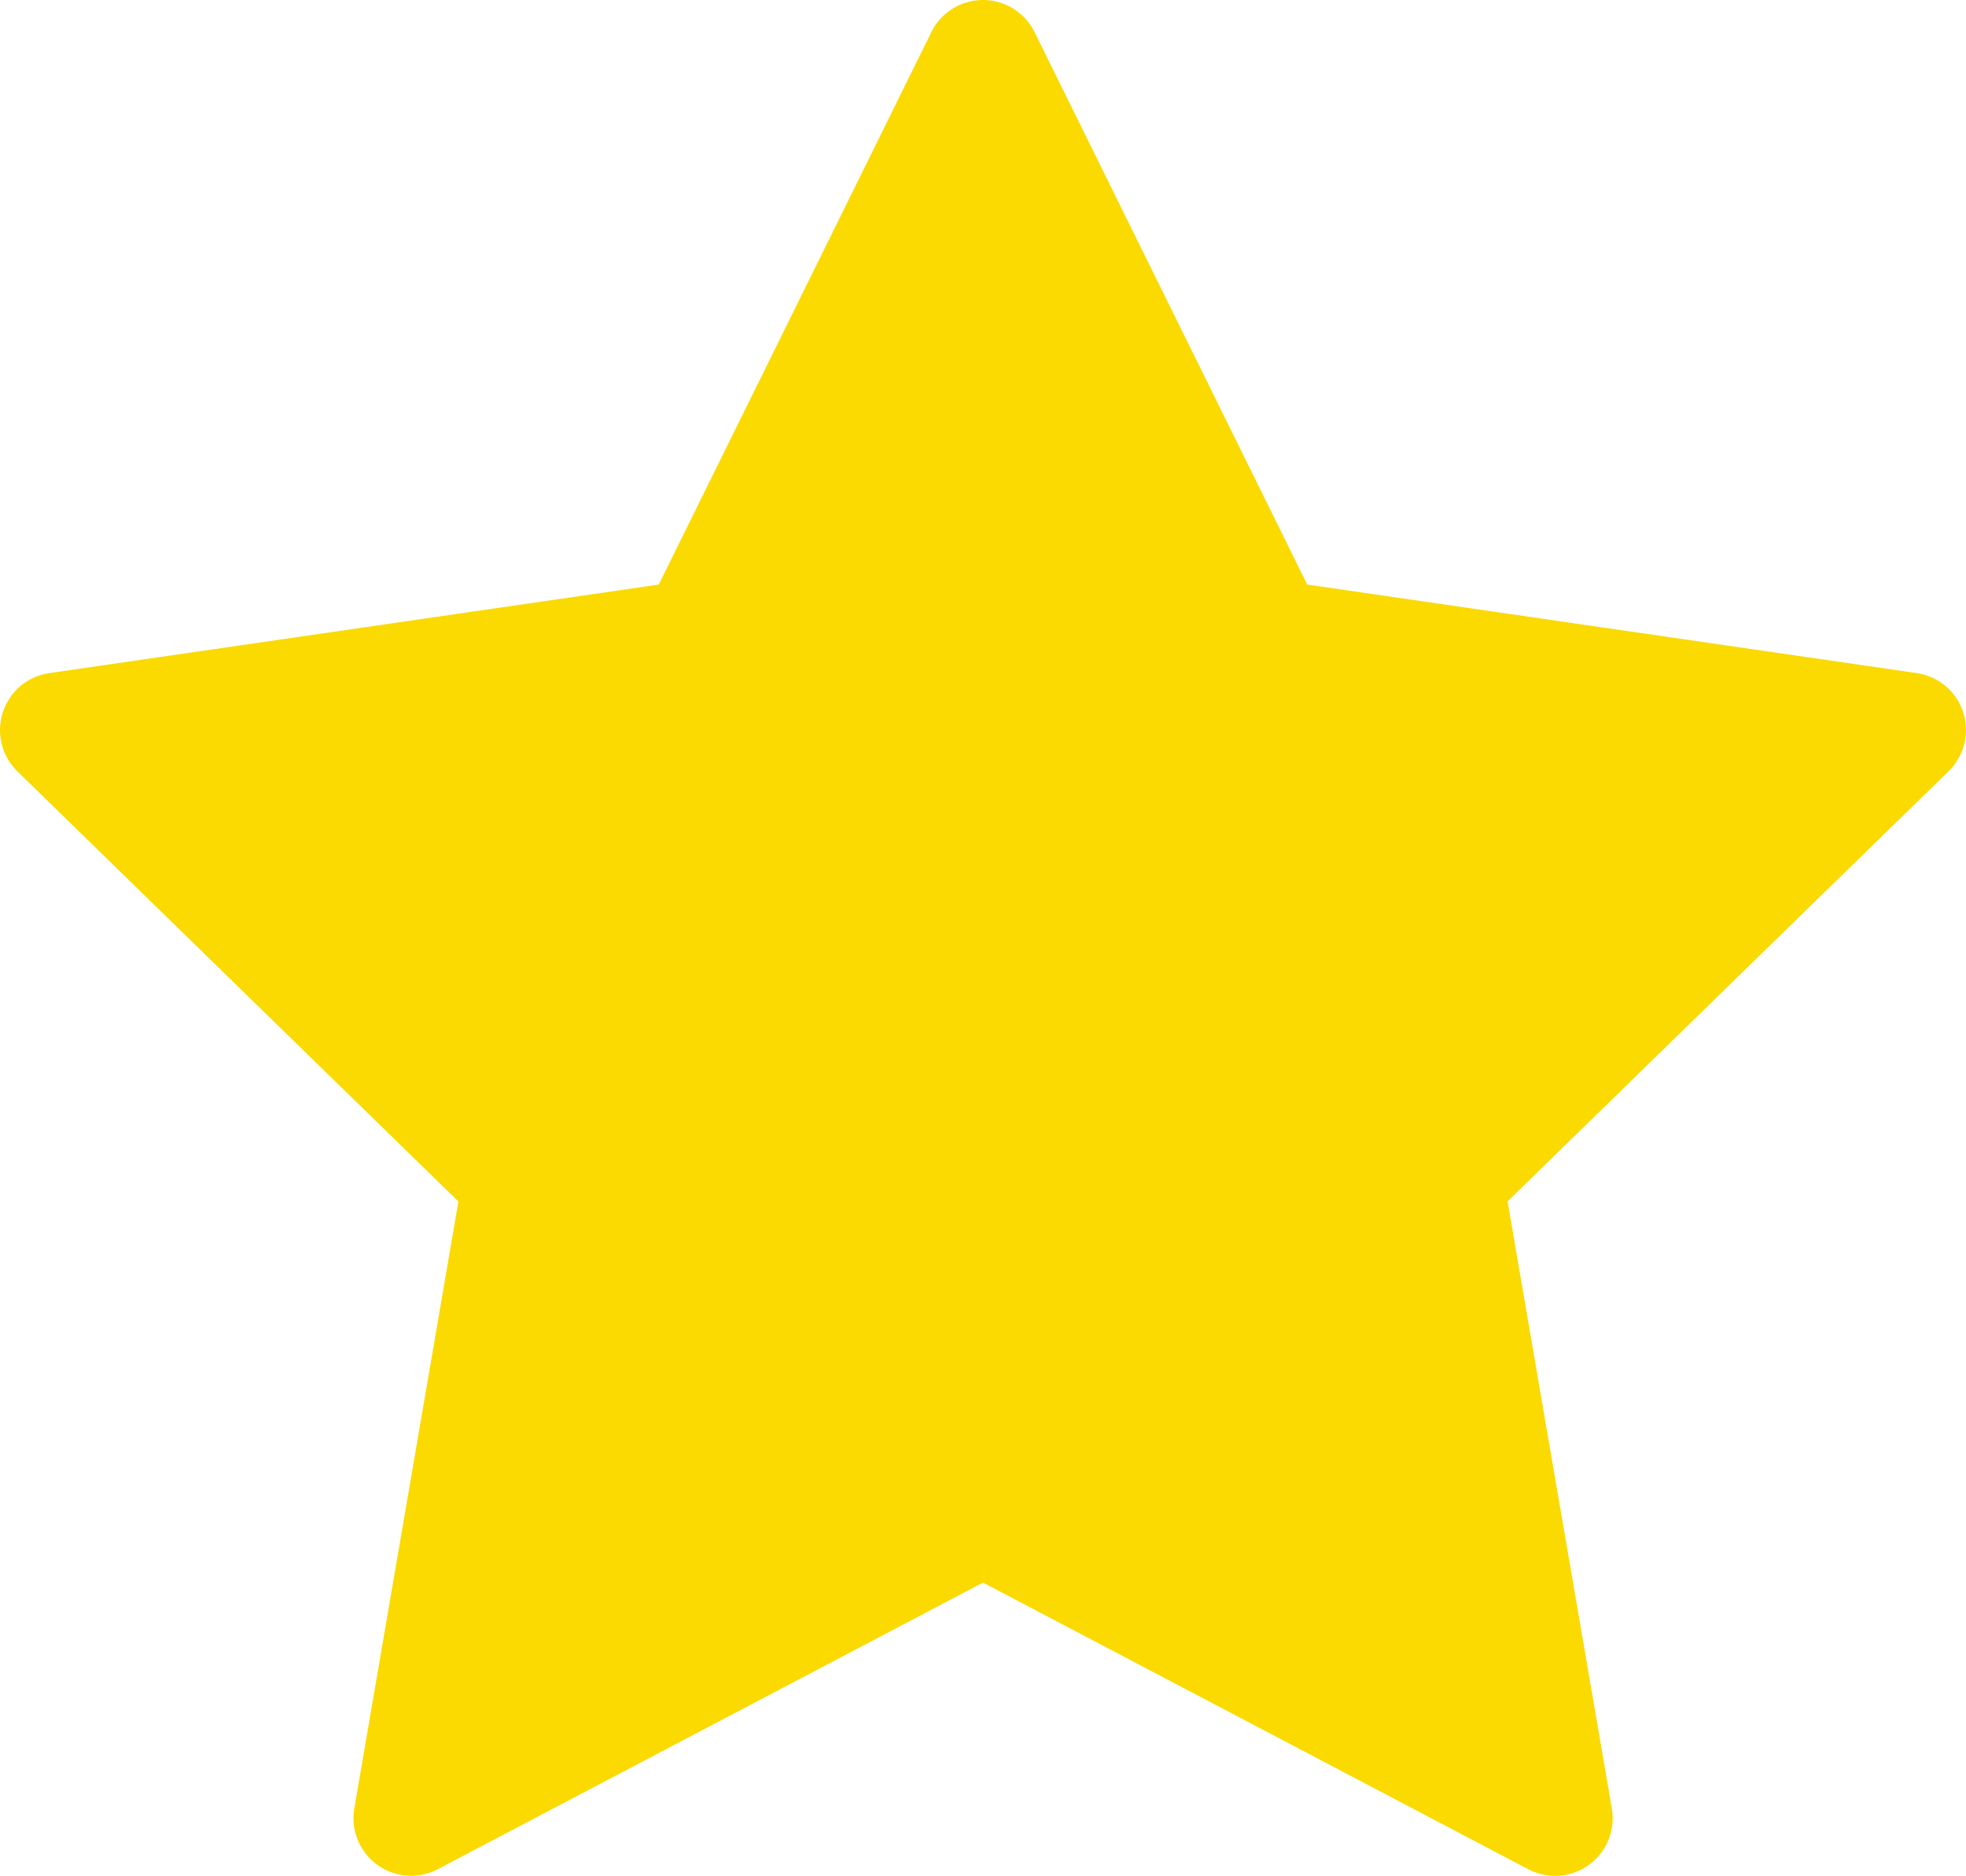 <svg id="Capa_1" data-name="Capa 1" xmlns="http://www.w3.org/2000/svg" viewBox="0 0 512 488.41">
  <defs>
    <style>
      .cls-1 {
        fill: #fada00;
      }
    </style>
  </defs>
  <title>star</title>
  <path class="cls-1" d="M511.27,197.26a15,15,0,0,0-12.11-10.21L340.44,164l-71-143.82A15,15,0,0,0,256,11.8h0a15,15,0,0,0-13.45,8.36L171.56,164,12.84,187.05a15,15,0,0,0-8.31,25.58l114.85,112L92.27,482.67A15,15,0,0,0,114,498.48l142-74.63,142,74.63a15,15,0,0,0,21.77-15.81L392.61,324.59l114.86-112A15,15,0,0,0,511.27,197.26Z" transform="translate(0 -11.8)"/>
</svg>
